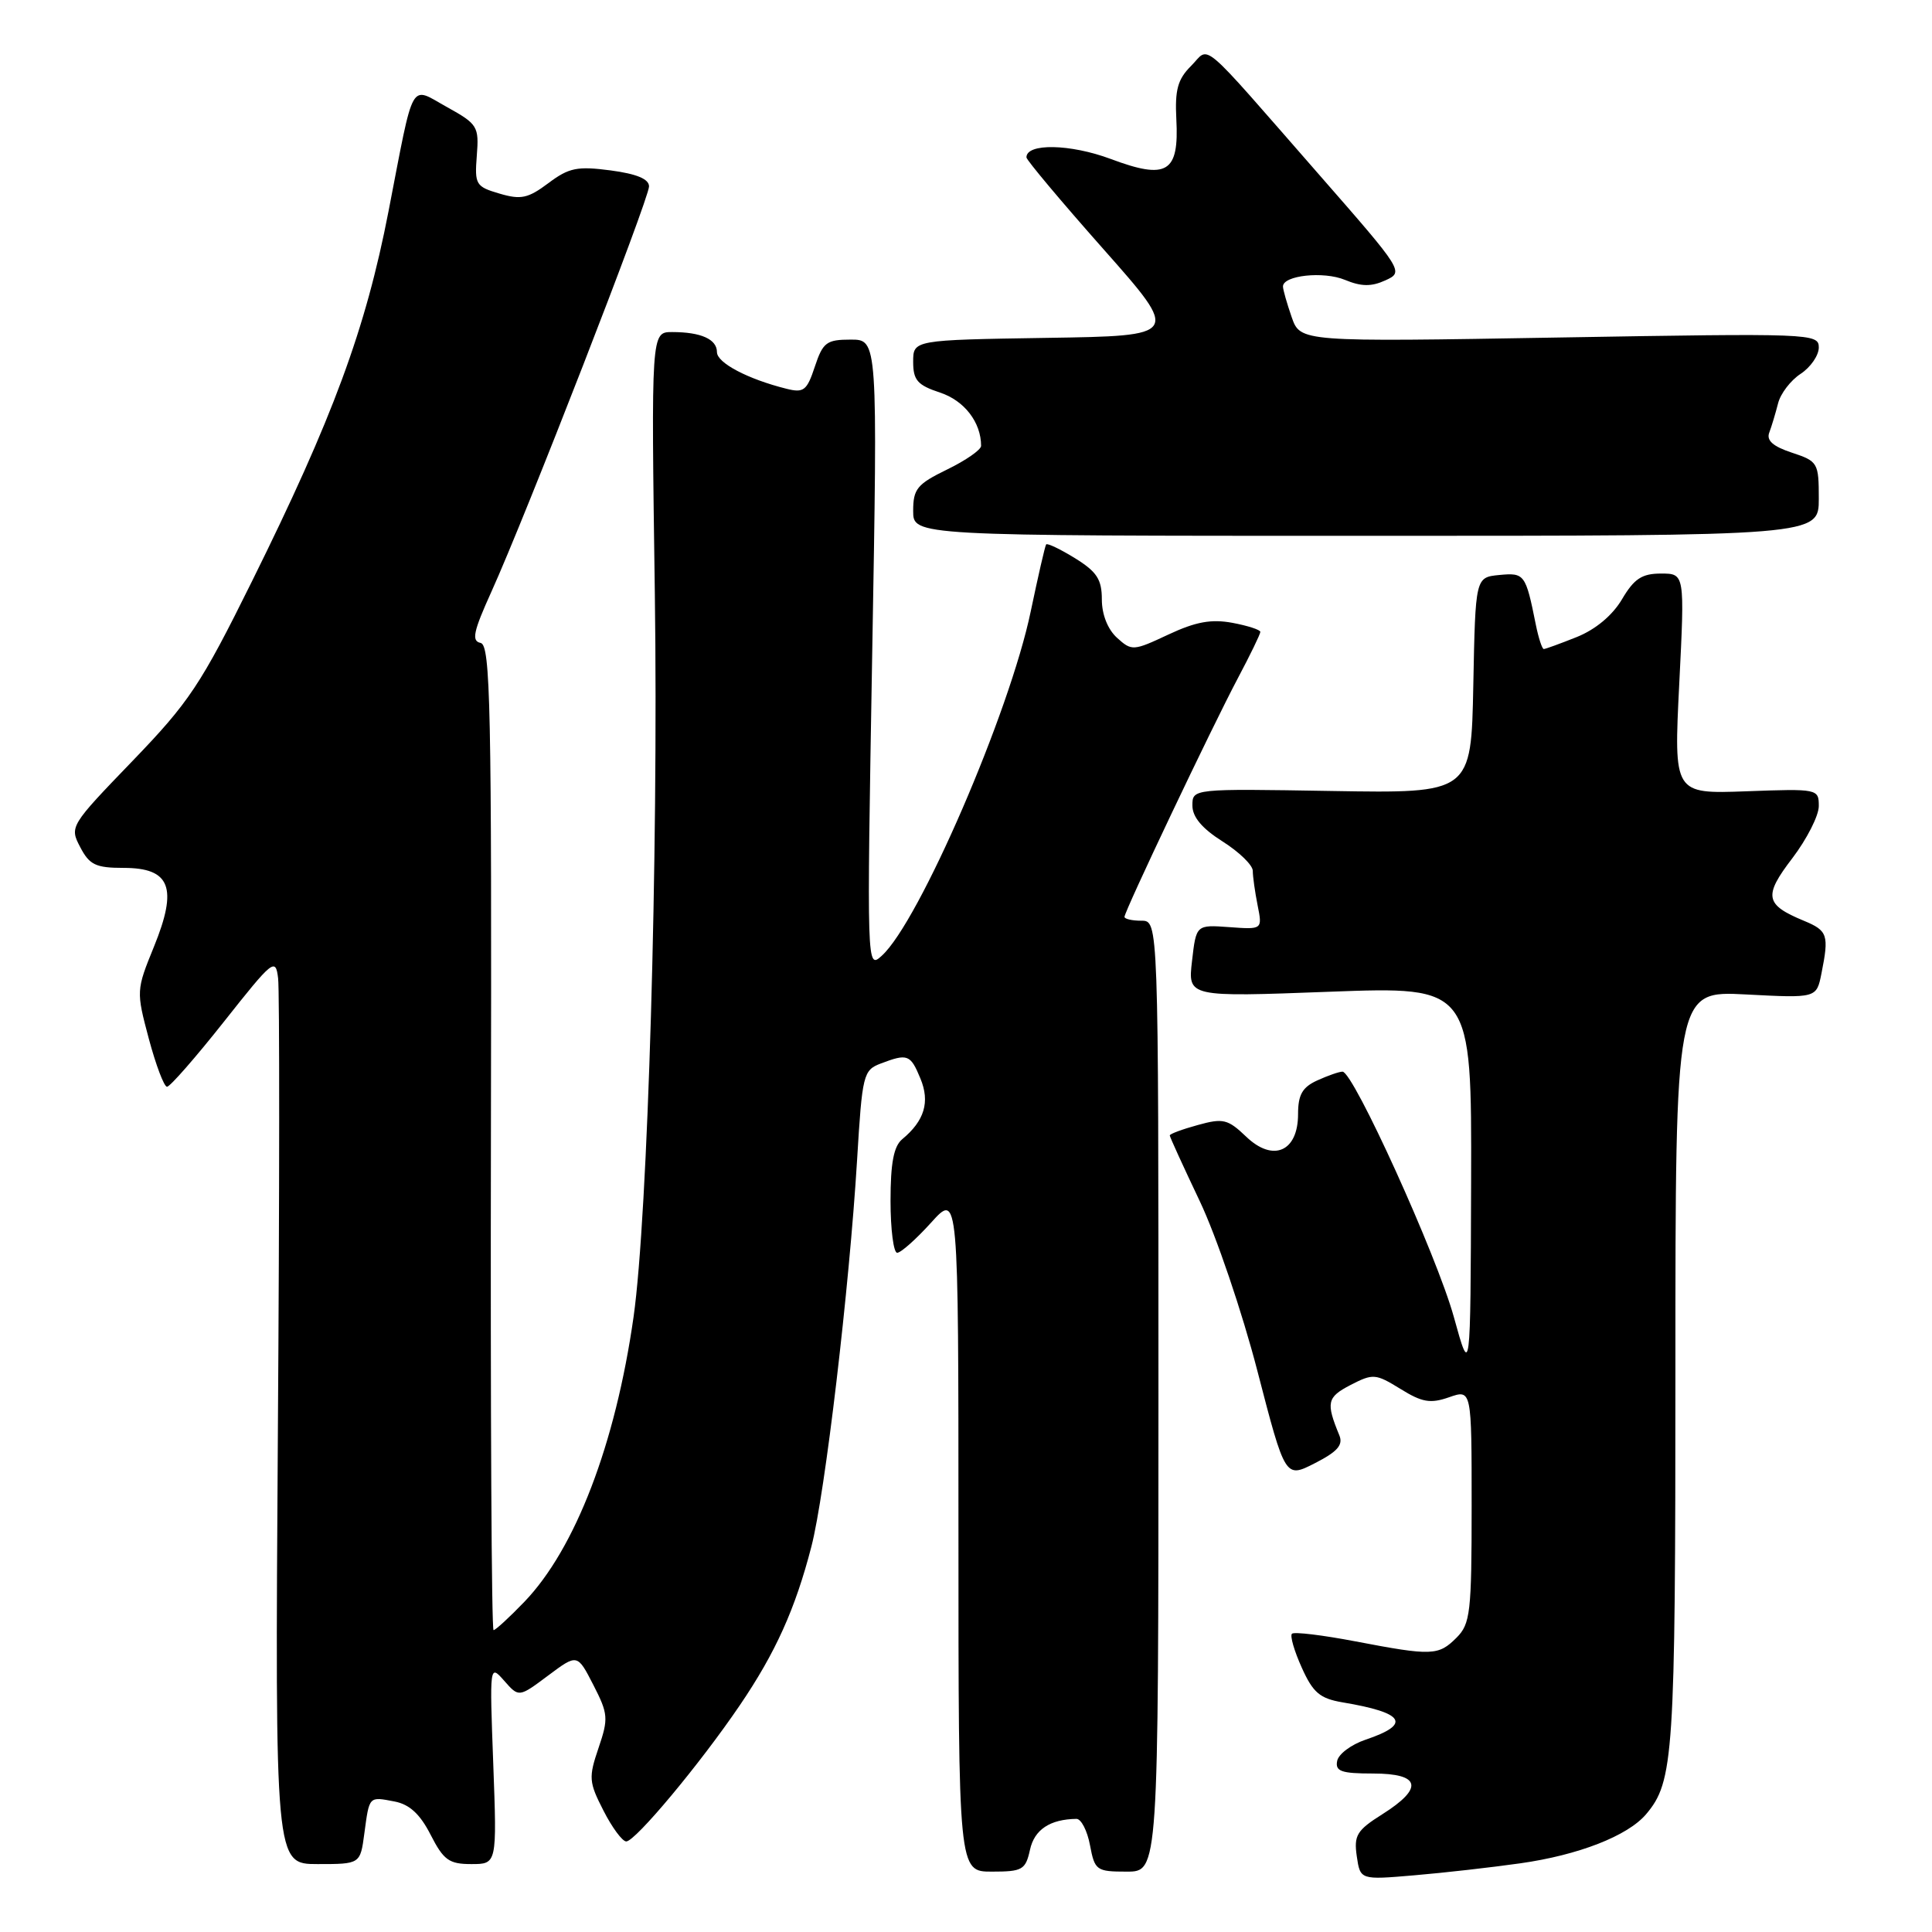 <?xml version="1.0" encoding="UTF-8" standalone="no"?>
<!DOCTYPE svg PUBLIC "-//W3C//DTD SVG 1.1//EN" "http://www.w3.org/Graphics/SVG/1.1/DTD/svg11.dtd" >
<svg xmlns="http://www.w3.org/2000/svg" xmlns:xlink="http://www.w3.org/1999/xlink" version="1.1" viewBox="0 0 256 256">
 <g >
 <path fill="currentColor"
d=" M 201.44 246.90 C 209.16 245.81 215.67 243.27 218.11 240.40 C 221.78 236.07 222.00 232.72 222.00 181.49 C 222.00 131.28 222.00 131.28 231.35 131.77 C 240.70 132.26 240.70 132.26 241.35 129.00 C 242.37 123.89 242.19 123.32 239.03 122.01 C 233.86 119.87 233.65 118.74 237.50 113.71 C 239.42 111.18 241.00 108.08 241.00 106.81 C 241.00 104.53 240.87 104.50 231.39 104.85 C 221.78 105.20 221.78 105.20 222.51 90.60 C 223.24 76.00 223.24 76.00 220.09 76.00 C 217.56 76.00 216.53 76.68 214.92 79.41 C 213.66 81.54 211.42 83.41 208.93 84.41 C 206.75 85.28 204.78 86.00 204.56 86.00 C 204.34 86.00 203.86 84.54 203.50 82.75 C 202.16 76.07 202.01 75.87 198.66 76.19 C 195.50 76.50 195.50 76.50 195.22 90.81 C 194.94 105.12 194.94 105.12 176.47 104.81 C 158.00 104.50 158.00 104.50 158.00 106.74 C 158.00 108.26 159.28 109.78 162.00 111.50 C 164.20 112.89 166.00 114.64 166.00 115.39 C 166.00 116.14 166.29 118.20 166.64 119.96 C 167.28 123.17 167.28 123.17 162.89 122.85 C 158.50 122.53 158.50 122.53 157.95 127.33 C 157.39 132.12 157.39 132.12 176.20 131.41 C 195.00 130.71 195.00 130.71 194.93 156.60 C 194.85 182.50 194.85 182.50 192.64 174.50 C 190.39 166.37 179.33 142.00 177.89 142.00 C 177.45 142.00 175.95 142.52 174.55 143.16 C 172.57 144.06 172.00 145.05 172.00 147.63 C 172.00 152.60 168.69 154.04 165.12 150.61 C 162.69 148.29 162.07 148.14 158.72 149.07 C 156.67 149.63 155.00 150.25 155.00 150.45 C 155.00 150.65 156.79 154.56 158.97 159.15 C 161.16 163.75 164.60 173.88 166.62 181.69 C 170.30 195.89 170.30 195.89 174.23 193.88 C 177.21 192.36 178.00 191.47 177.47 190.19 C 175.68 185.84 175.83 185.14 178.95 183.52 C 181.94 181.98 182.27 182.01 185.57 184.04 C 188.44 185.82 189.54 186.01 192.02 185.14 C 195.00 184.10 195.00 184.10 195.00 199.55 C 195.00 213.67 194.83 215.17 193.00 217.00 C 190.60 219.40 189.75 219.43 179.60 217.49 C 175.25 216.66 171.47 216.20 171.19 216.48 C 170.91 216.75 171.50 218.78 172.49 220.97 C 173.98 224.29 174.89 225.06 177.89 225.57 C 186.14 226.95 187.06 228.46 180.94 230.52 C 179.05 231.16 177.35 232.42 177.18 233.34 C 176.91 234.71 177.73 235.00 181.93 235.00 C 188.25 235.00 188.69 236.91 183.16 240.40 C 179.78 242.53 179.38 243.20 179.78 245.96 C 180.24 249.10 180.24 249.10 187.37 248.49 C 191.29 248.16 197.63 247.44 201.44 246.90 Z  M 136.48 245.10 C 137.06 242.43 139.13 241.06 142.64 241.01 C 143.26 241.01 144.07 242.57 144.43 244.50 C 145.06 247.84 145.28 248.00 149.30 248.00 C 153.50 248.00 153.50 248.00 153.50 185.00 C 153.50 122.00 153.50 122.00 151.25 122.00 C 150.01 122.00 149.00 121.77 149.00 121.49 C 149.00 120.74 160.58 96.36 164.02 89.87 C 165.66 86.78 167.00 84.02 167.00 83.73 C 167.00 83.45 165.34 82.91 163.31 82.53 C 160.51 82.01 158.45 82.38 154.82 84.08 C 150.17 86.26 149.96 86.28 148.01 84.51 C 146.78 83.39 146.00 81.43 146.00 79.43 C 146.00 76.77 145.34 75.76 142.45 73.97 C 140.49 72.76 138.77 71.94 138.62 72.14 C 138.47 72.34 137.56 76.33 136.58 81.00 C 133.81 94.36 121.78 122.18 116.84 126.64 C 114.85 128.45 114.85 128.38 115.57 86.72 C 116.30 45.00 116.30 45.00 112.73 45.00 C 109.52 45.00 109.04 45.36 107.97 48.58 C 106.92 51.76 106.50 52.09 104.20 51.51 C 99.08 50.23 95.00 48.08 95.00 46.66 C 95.00 44.95 92.89 44.00 89.06 44.00 C 86.28 44.00 86.28 44.00 86.77 78.75 C 87.25 113.36 85.85 161.13 83.95 174.50 C 81.55 191.36 76.24 205.21 69.48 212.25 C 67.50 214.31 65.66 216.00 65.40 216.00 C 65.13 216.00 64.98 186.64 65.05 150.75 C 65.16 93.51 64.99 85.46 63.68 85.19 C 62.45 84.94 62.72 83.69 65.12 78.39 C 69.61 68.49 86.00 26.35 86.00 24.70 C 86.00 23.72 84.37 23.04 80.91 22.58 C 76.49 22.00 75.39 22.22 72.66 24.27 C 69.96 26.29 69.02 26.49 66.18 25.65 C 63.04 24.73 62.88 24.45 63.18 20.61 C 63.48 16.76 63.29 16.44 59.25 14.20 C 54.23 11.42 54.94 10.15 51.48 28.00 C 48.45 43.63 44.12 55.36 33.39 77.02 C 26.60 90.74 25.07 93.04 17.53 100.86 C 9.29 109.41 9.20 109.54 10.63 112.25 C 11.85 114.60 12.69 115.00 16.37 115.00 C 22.58 115.00 23.59 117.61 20.40 125.44 C 18.05 131.21 18.04 131.34 19.72 137.64 C 20.66 141.14 21.74 144.00 22.13 144.00 C 22.53 144.00 25.92 140.12 29.68 135.37 C 36.18 127.15 36.52 126.88 36.85 129.62 C 37.05 131.21 37.04 158.26 36.82 189.75 C 36.44 247.00 36.44 247.00 42.09 247.00 C 47.74 247.00 47.74 247.00 48.28 242.92 C 48.95 237.95 48.85 238.05 52.29 238.71 C 54.27 239.09 55.67 240.39 57.06 243.12 C 58.78 246.48 59.50 247.00 62.45 247.00 C 65.85 247.00 65.85 247.00 65.36 233.75 C 64.87 220.56 64.87 220.51 66.81 222.71 C 68.75 224.92 68.75 224.92 72.63 222.02 C 76.50 219.13 76.50 219.13 78.62 223.26 C 80.59 227.10 80.64 227.70 79.31 231.61 C 77.98 235.52 78.02 236.13 79.96 239.91 C 81.10 242.16 82.47 244.00 82.98 244.00 C 84.18 244.00 92.76 233.72 98.02 225.97 C 102.76 219.00 105.38 213.19 107.51 204.94 C 109.32 197.99 112.54 170.66 113.57 153.67 C 114.25 142.37 114.39 141.80 116.71 140.92 C 120.26 139.57 120.64 139.71 121.96 142.91 C 123.25 146.01 122.50 148.51 119.55 150.95 C 118.42 151.89 118.00 154.12 118.00 159.12 C 118.00 162.91 118.40 166.00 118.88 166.00 C 119.37 166.00 121.39 164.20 123.38 162.00 C 127.00 157.99 127.00 157.99 127.00 203.00 C 127.00 248.00 127.00 248.00 131.42 248.00 C 135.48 248.00 135.89 247.77 136.48 245.10 Z  M 241.00 66.08 C 241.00 61.32 240.88 61.12 237.43 59.98 C 234.92 59.15 234.03 58.36 234.44 57.31 C 234.75 56.49 235.27 54.75 235.60 53.46 C 235.92 52.16 237.27 50.40 238.60 49.53 C 239.92 48.66 241.00 47.09 241.00 46.04 C 241.00 44.18 240.02 44.15 206.65 44.72 C 172.30 45.31 172.30 45.31 171.15 42.01 C 170.52 40.19 170.00 38.37 170.00 37.96 C 170.00 36.49 175.37 35.91 178.20 37.08 C 180.37 37.98 181.71 38.00 183.57 37.15 C 186.03 36.03 185.97 35.93 174.89 23.26 C 158.52 4.55 160.41 6.15 157.81 8.75 C 156.05 10.50 155.67 11.92 155.87 15.79 C 156.25 22.89 154.64 23.86 147.17 21.06 C 141.81 19.06 135.98 18.95 136.01 20.86 C 136.02 21.21 140.60 26.68 146.20 33.00 C 156.38 44.50 156.38 44.50 138.69 44.77 C 121.00 45.05 121.00 45.05 121.00 47.95 C 121.00 50.38 121.57 51.03 124.56 52.02 C 127.78 53.08 130.00 55.96 130.00 59.08 C 130.00 59.60 127.97 61.01 125.50 62.21 C 121.52 64.15 121.00 64.78 121.00 67.70 C 121.00 71.00 121.00 71.00 181.00 71.00 C 241.00 71.00 241.00 71.00 241.00 66.08 Z "/>
</g>
</svg>